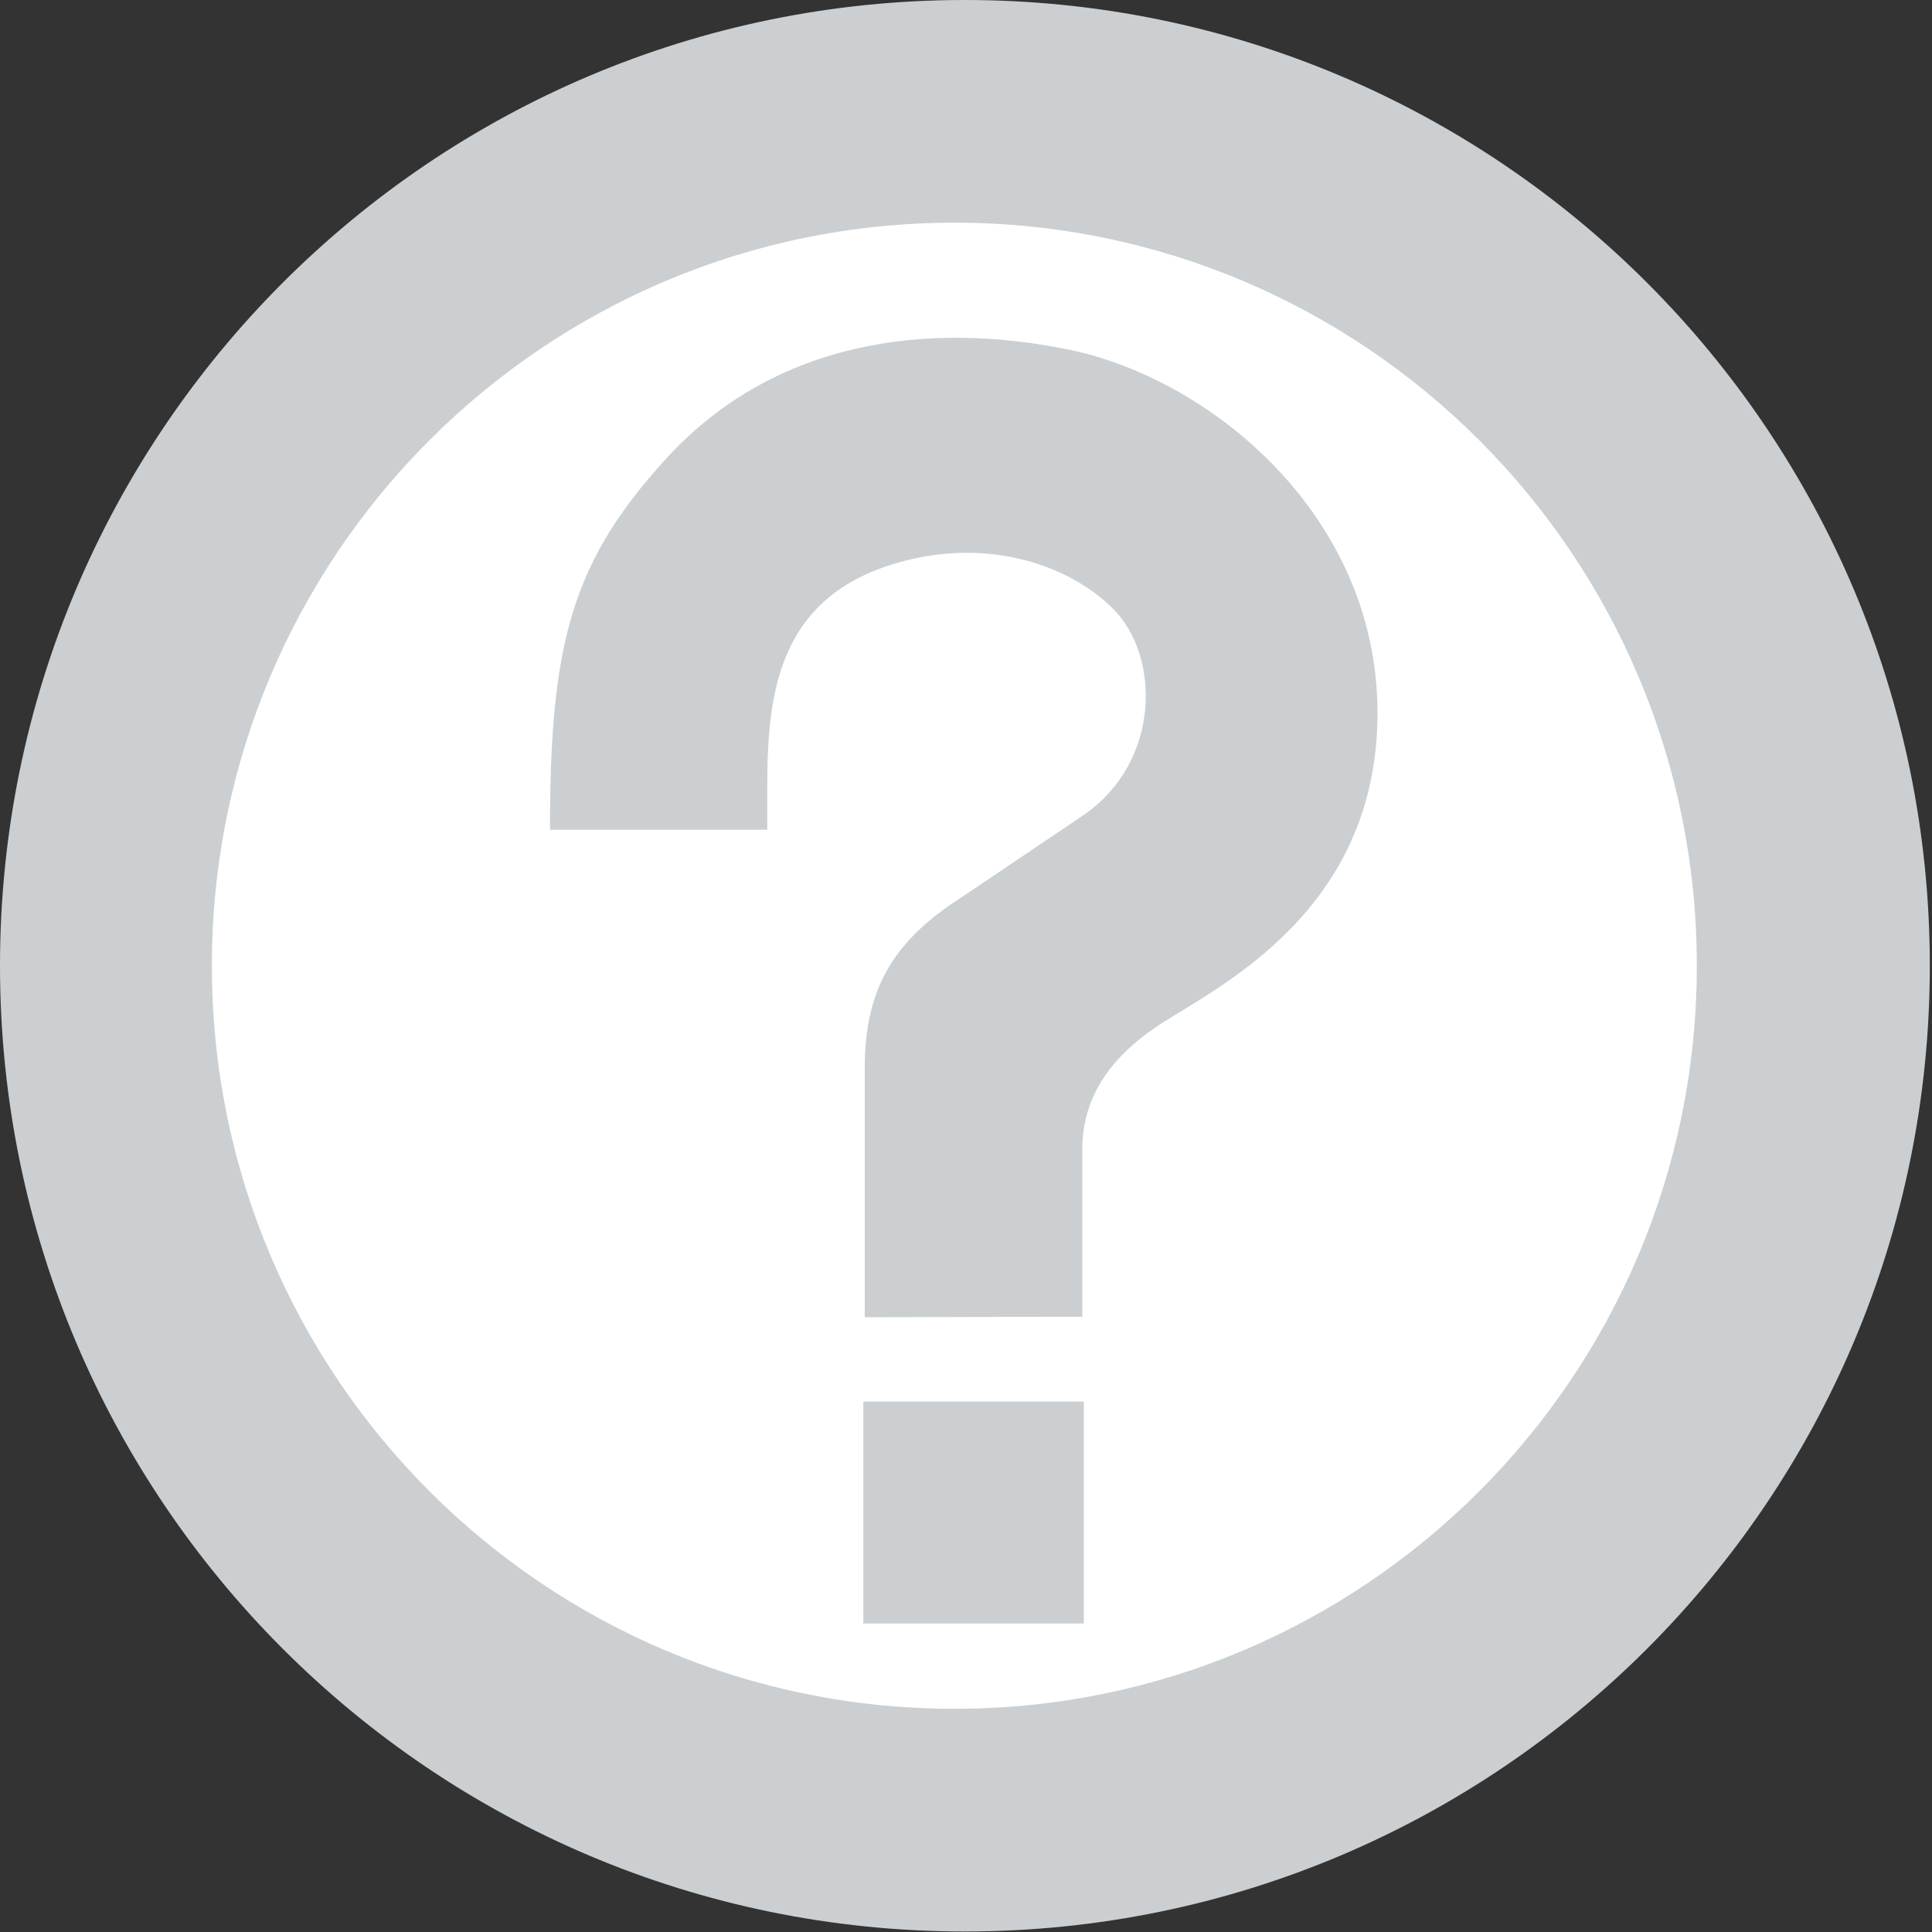 <?xml version="1.0" encoding="UTF-8" standalone="no"?>
<svg width="15px" height="15px" viewBox="0 0 15 15" version="1.1" xmlns="http://www.w3.org/2000/svg" xmlns:xlink="http://www.w3.org/1999/xlink">
    <rect x="0" y="0" width="15" height="15" fill="#333333" stroke="none"/>
    <!-- Generator: Sketch Beta 39 (31533) - http://www.bohemiancoding.com/sketch -->
    <title>AIGA_information</title>
    <desc>Created with Sketch Beta.</desc>
    <defs></defs>
    <g id="Page-1" stroke="none" stroke-width="1" fill="none" fill-rule="evenodd">
        <g id="AIGA_information">
            <g id="svg1825">
                <g id="g1835">
                    <g id="g1837" fill="#CCCFD1">
                        <path d="M7.491,14.996 C11.629,14.996 14.983,11.639 14.983,7.498 C14.983,3.357 11.629,0 7.491,0 C3.354,0 0,3.357 0,7.498 C0,11.639 3.354,14.996 7.491,14.996 L7.491,14.996 Z" id="path1839"></path>
                    </g>
                    <g id="g1843" transform="translate(1.623, 1.723)" fill="#FFFFFF">
                        <path d="M5.787,11.544 C8.97,11.544 11.551,8.961 11.551,5.775 C11.551,2.589 8.97,0.006 5.787,0.006 C2.603,0.006 0.022,2.589 0.022,5.775 C0.022,8.961 2.603,11.544 5.787,11.544 L5.787,11.544 Z" id="path1845"></path>
                    </g>
                    <g id="g1849" transform="translate(4.261, 2.616)" fill="#CCCFD1">
                        <path d="M2.453,7.611 L4.142,7.607 L4.142,6.307 C4.142,5.954 4.308,5.621 4.752,5.333 C5.195,5.044 6.434,4.459 6.434,2.92 C6.434,1.381 5.133,0.324 4.04,0.099 C2.946,-0.125 1.761,0.023 0.92,0.935 C0.167,1.753 0.009,2.4 0.009,3.826 L1.696,3.826 L1.696,3.495 C1.696,2.734 1.785,1.932 2.88,1.712 C3.479,1.593 4.039,1.779 4.372,2.101 C4.752,2.47 4.755,3.3 4.149,3.714 L3.198,4.355 C2.644,4.708 2.453,5.1 2.453,5.677 L2.453,7.611 L2.453,7.611 Z" id="path1851"></path>
                        <g id="g1853" transform="translate(2.42, 8.243)">
                            <polygon id="path1855" points="0.022 1.746 0.022 0.023 1.734 0.023 1.734 1.746"></polygon>
                        </g>
                    </g>
                </g>
            </g>
        </g>
    </g>
</svg>